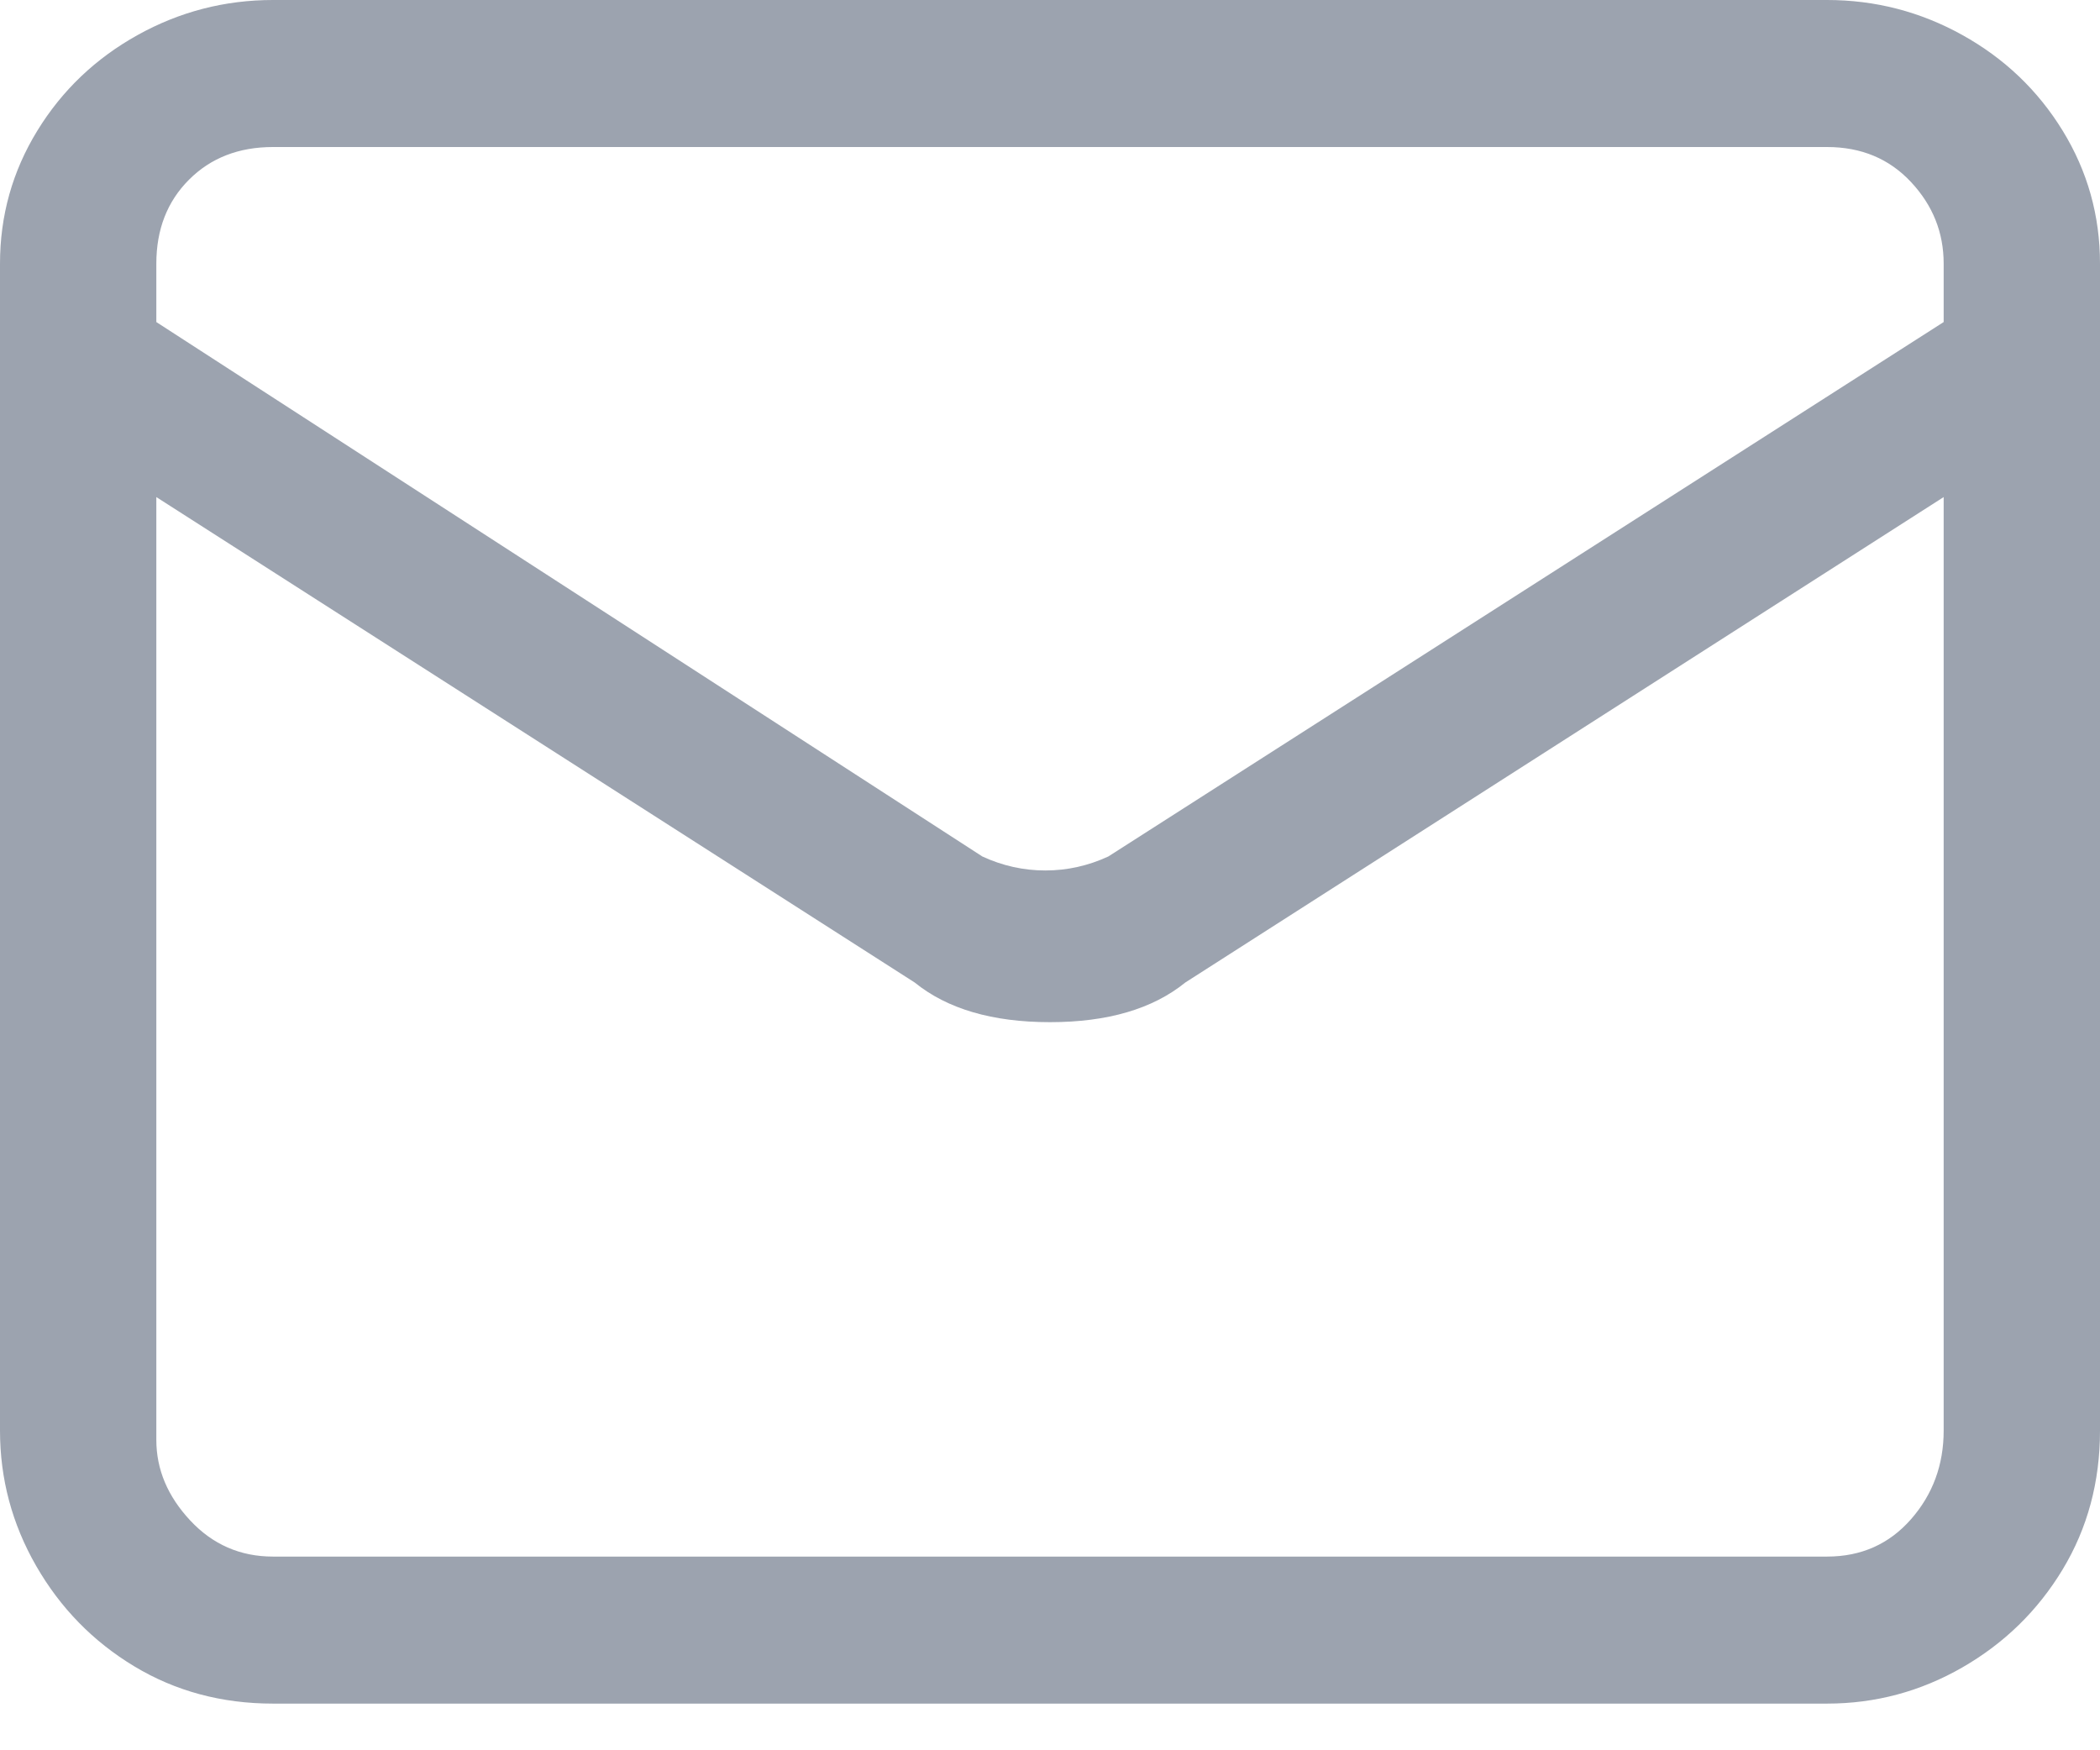 <svg width="18" height="15" viewBox="0 0 18 15" fill="none" xmlns="http://www.w3.org/2000/svg">
<path d="M15.66 6.42985e-06H2.34C1.927 6.42985e-06 1.54 0.1 1.18 0.3C0.82 0.5 0.533 0.773 0.32 1.12C0.107 1.467 0 1.847 0 2.26V12.26C0 12.673 0.103 13.06 0.31 13.42C0.517 13.78 0.797 14.067 1.15 14.28C1.503 14.493 1.9 14.6 2.34 14.6H15.66C16.073 14.6 16.46 14.497 16.82 14.29C17.18 14.083 17.467 13.803 17.68 13.45C17.893 13.097 18 12.7 18 12.26V2.26C18 1.847 17.893 1.467 17.68 1.12C17.467 0.773 17.18 0.5 16.82 0.3C16.46 0.1 16.073 6.42985e-06 15.66 6.42985e-06ZM2.34 1.26H15.66C15.953 1.26 16.193 1.36 16.38 1.56C16.567 1.76 16.66 1.993 16.66 2.26V2.76L9.5 7.34C9.327 7.42 9.147 7.46 8.96 7.46C8.773 7.46 8.593 7.42 8.42 7.34L1.34 2.76V2.26C1.34 1.967 1.433 1.727 1.62 1.54C1.807 1.353 2.047 1.26 2.34 1.26ZM15.66 13.34H2.34C2.06 13.34 1.823 13.237 1.63 13.03C1.437 12.823 1.34 12.593 1.34 12.34V4.26L7.84 8.42C8.12 8.647 8.507 8.76 9 8.76C9.493 8.76 9.88 8.647 10.16 8.42L16.66 4.26V12.26C16.66 12.553 16.567 12.807 16.38 13.02C16.193 13.233 15.953 13.34 15.66 13.34Z" fill="#9CA3AF"/>
</svg>
